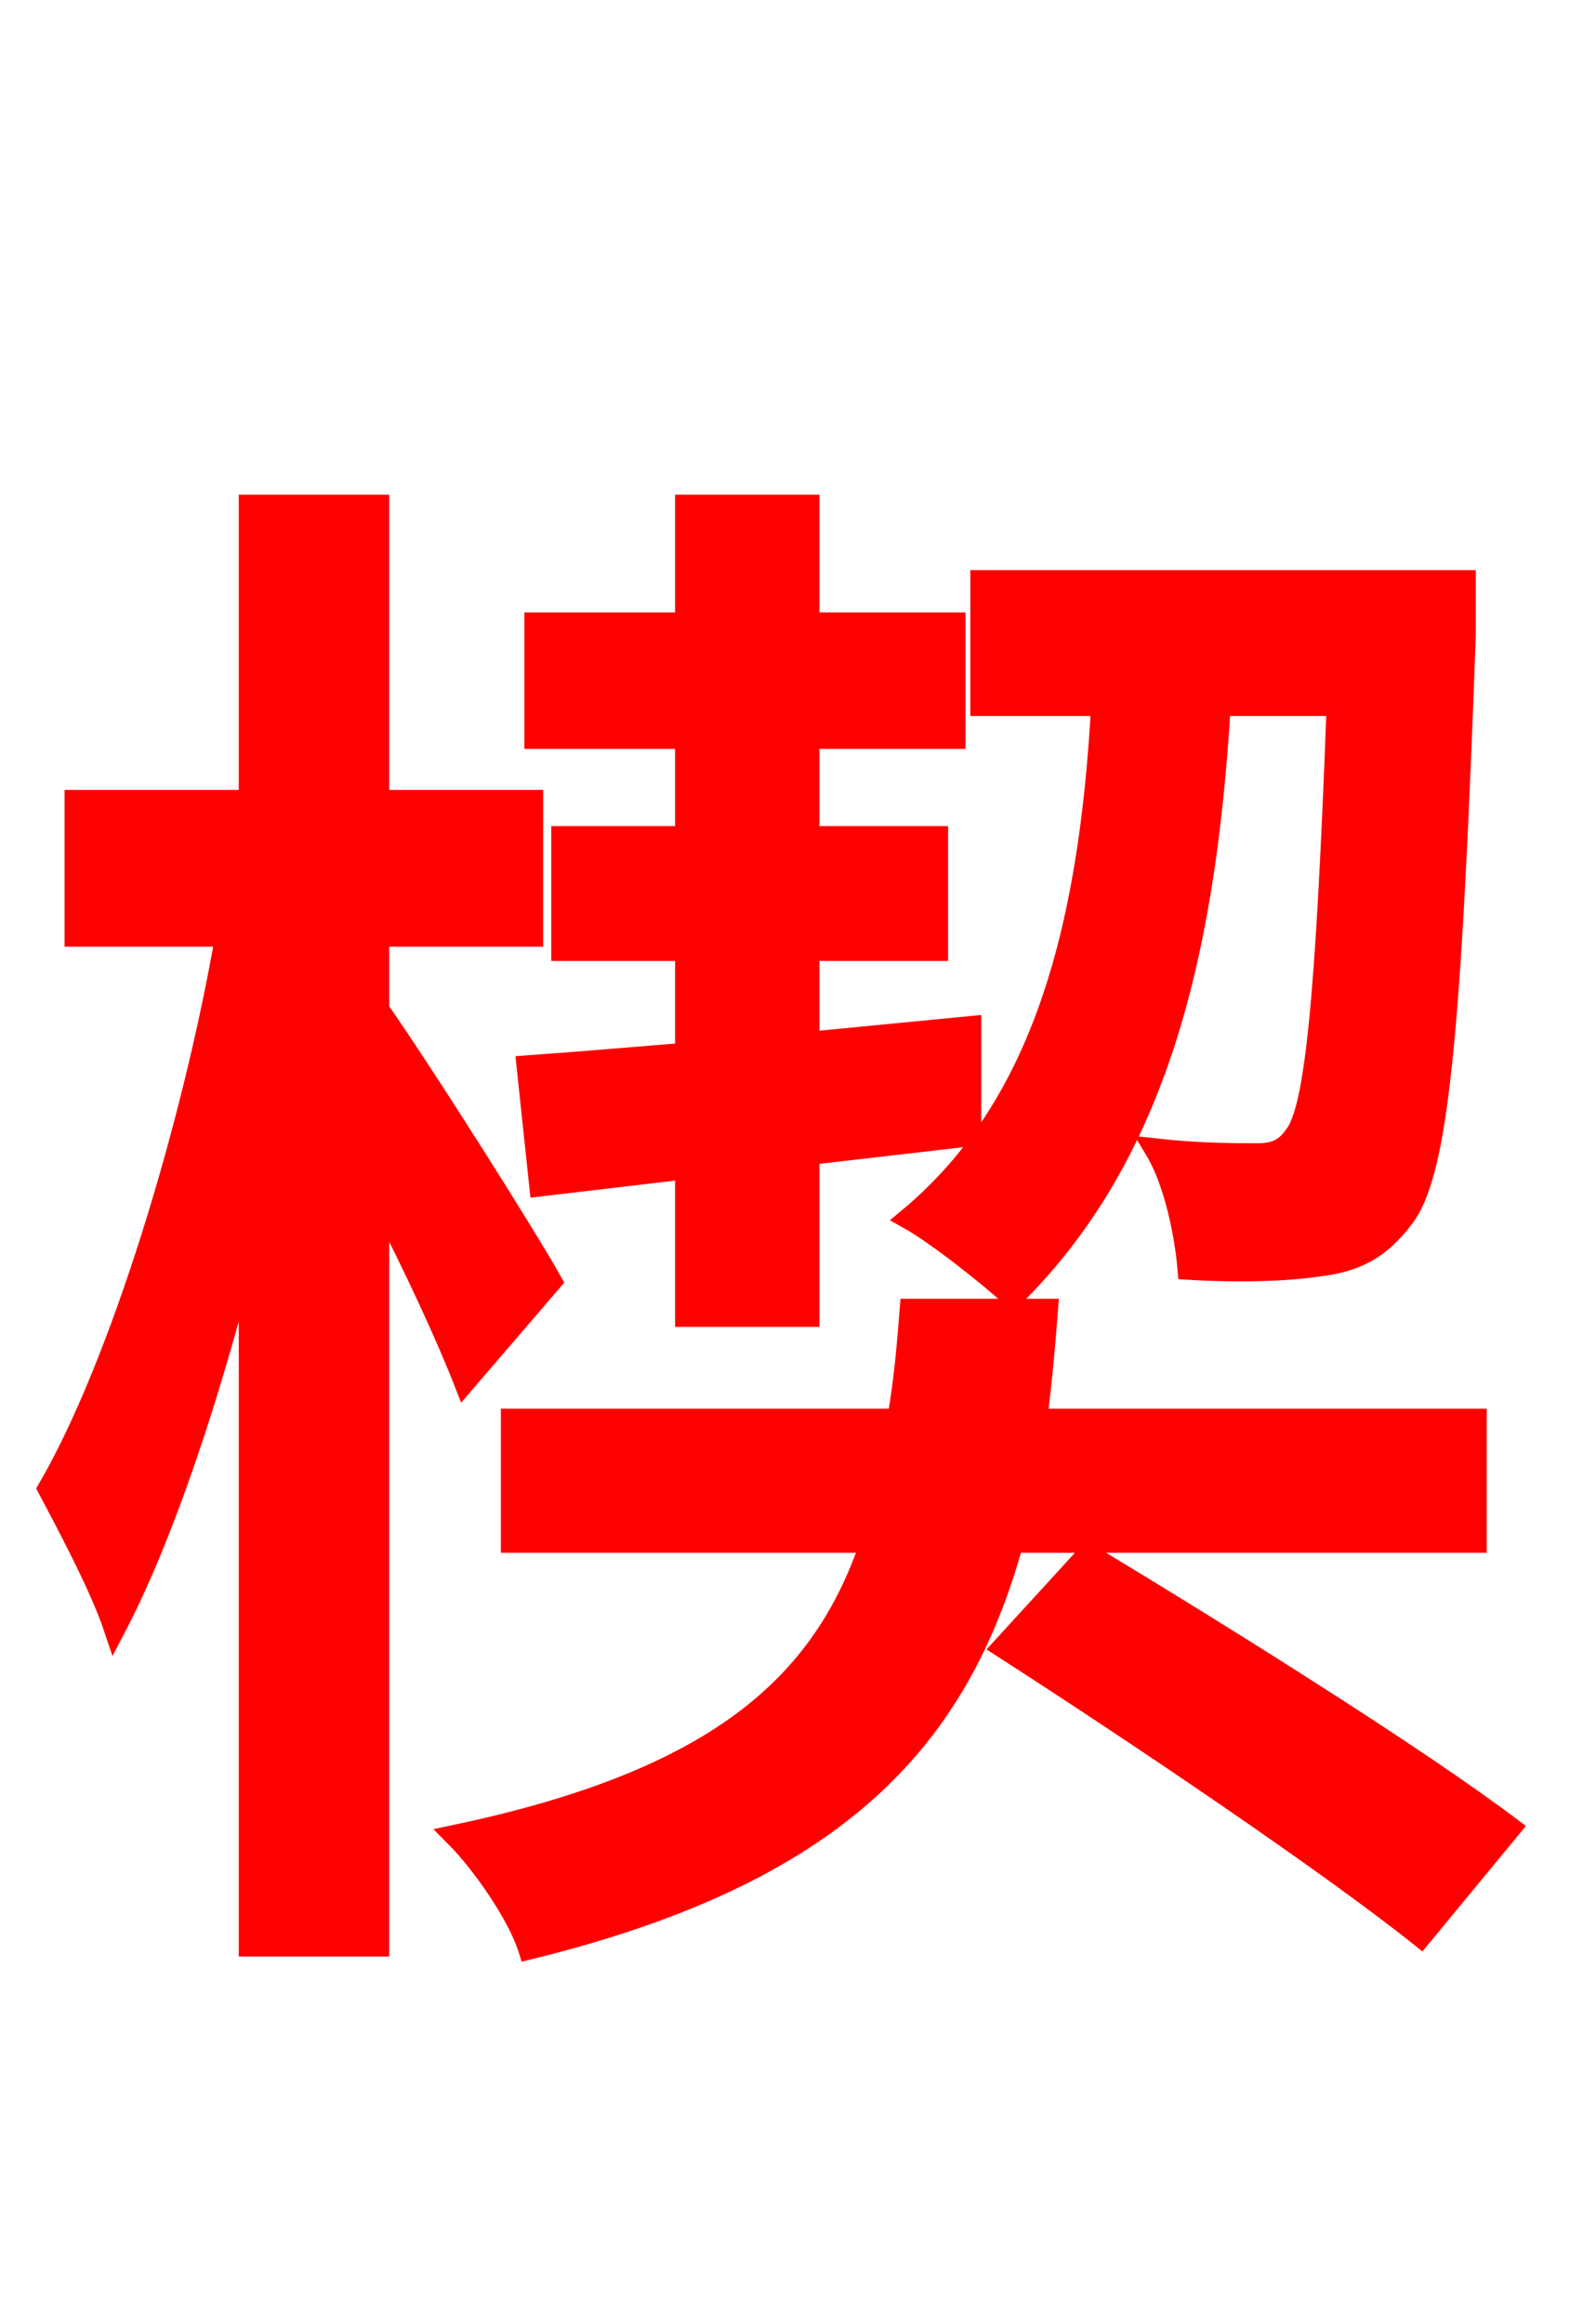 <svg xmlns="http://www.w3.org/2000/svg" xmlns:xlink="http://www.w3.org/1999/xlink" width="72" height="106.56"><path fill="red" stroke="red" d="M61.34 32.33C60.84 45.86 60.34 50.83 59.40 52.06C58.90 52.78 58.39 52.92 57.60 52.92C56.66 52.92 54.94 52.92 52.99 52.70C53.86 54.14 54.36 56.52 54.50 58.18C56.81 58.32 59.04 58.25 60.48 58.03C62.21 57.82 63.29 57.24 64.37 55.80C65.95 53.71 66.53 47.23 67.18 29.09L67.18 26.64L45.00 26.64L45.00 32.33L50.54 32.33C49.97 42.84 47.74 50.83 41.69 55.87C42.98 56.59 45.43 58.54 46.44 59.47C52.70 53.28 55.22 44.57 55.94 32.33ZM31.46 38.38L25.78 38.38L25.78 43.56L31.46 43.56L31.46 48.31C28.80 48.53 26.28 48.74 24.19 48.89L24.77 54.36L31.46 53.57L31.46 60.34L37.08 60.34L37.08 52.92L44.50 52.06L44.50 47.09L37.08 47.81L37.08 43.56L42.98 43.56L42.98 38.38L37.08 38.38L37.08 33.84L43.78 33.84L43.78 28.58L37.08 28.58L37.08 23.18L31.46 23.18L31.46 28.58L24.55 28.58L24.55 33.84L31.46 33.84ZM25.27 58.75C24.19 56.81 19.51 49.39 17.35 46.30L17.35 42.91L24.41 42.91L24.41 36.72L17.35 36.72L17.35 23.18L11.45 23.18L11.45 36.72L3.46 36.72L3.46 42.91L10.37 42.91C8.86 51.62 5.54 62.57 2.23 68.26C3.10 69.91 4.61 72.72 5.26 74.66C7.56 70.27 9.72 63.65 11.45 56.74L11.45 89.21L17.35 89.21L17.35 54.86C19.01 58.03 20.52 61.34 21.31 63.36ZM67.68 70.70L67.68 65.09L47.52 65.09C47.74 63.43 47.88 61.85 48.02 60.05L41.76 60.05C41.62 61.85 41.47 63.50 41.18 65.09L23.47 65.09L23.47 70.70L39.96 70.70C37.73 77.33 32.83 81.65 20.88 84.17C22.10 85.39 23.76 87.77 24.26 89.35C38.30 85.90 43.92 79.85 46.44 70.70ZM46.01 75.53C52.27 79.56 60.91 85.39 65.16 88.78L69.26 83.81C64.87 80.50 56.09 75.02 49.90 71.28Z"/></svg>
